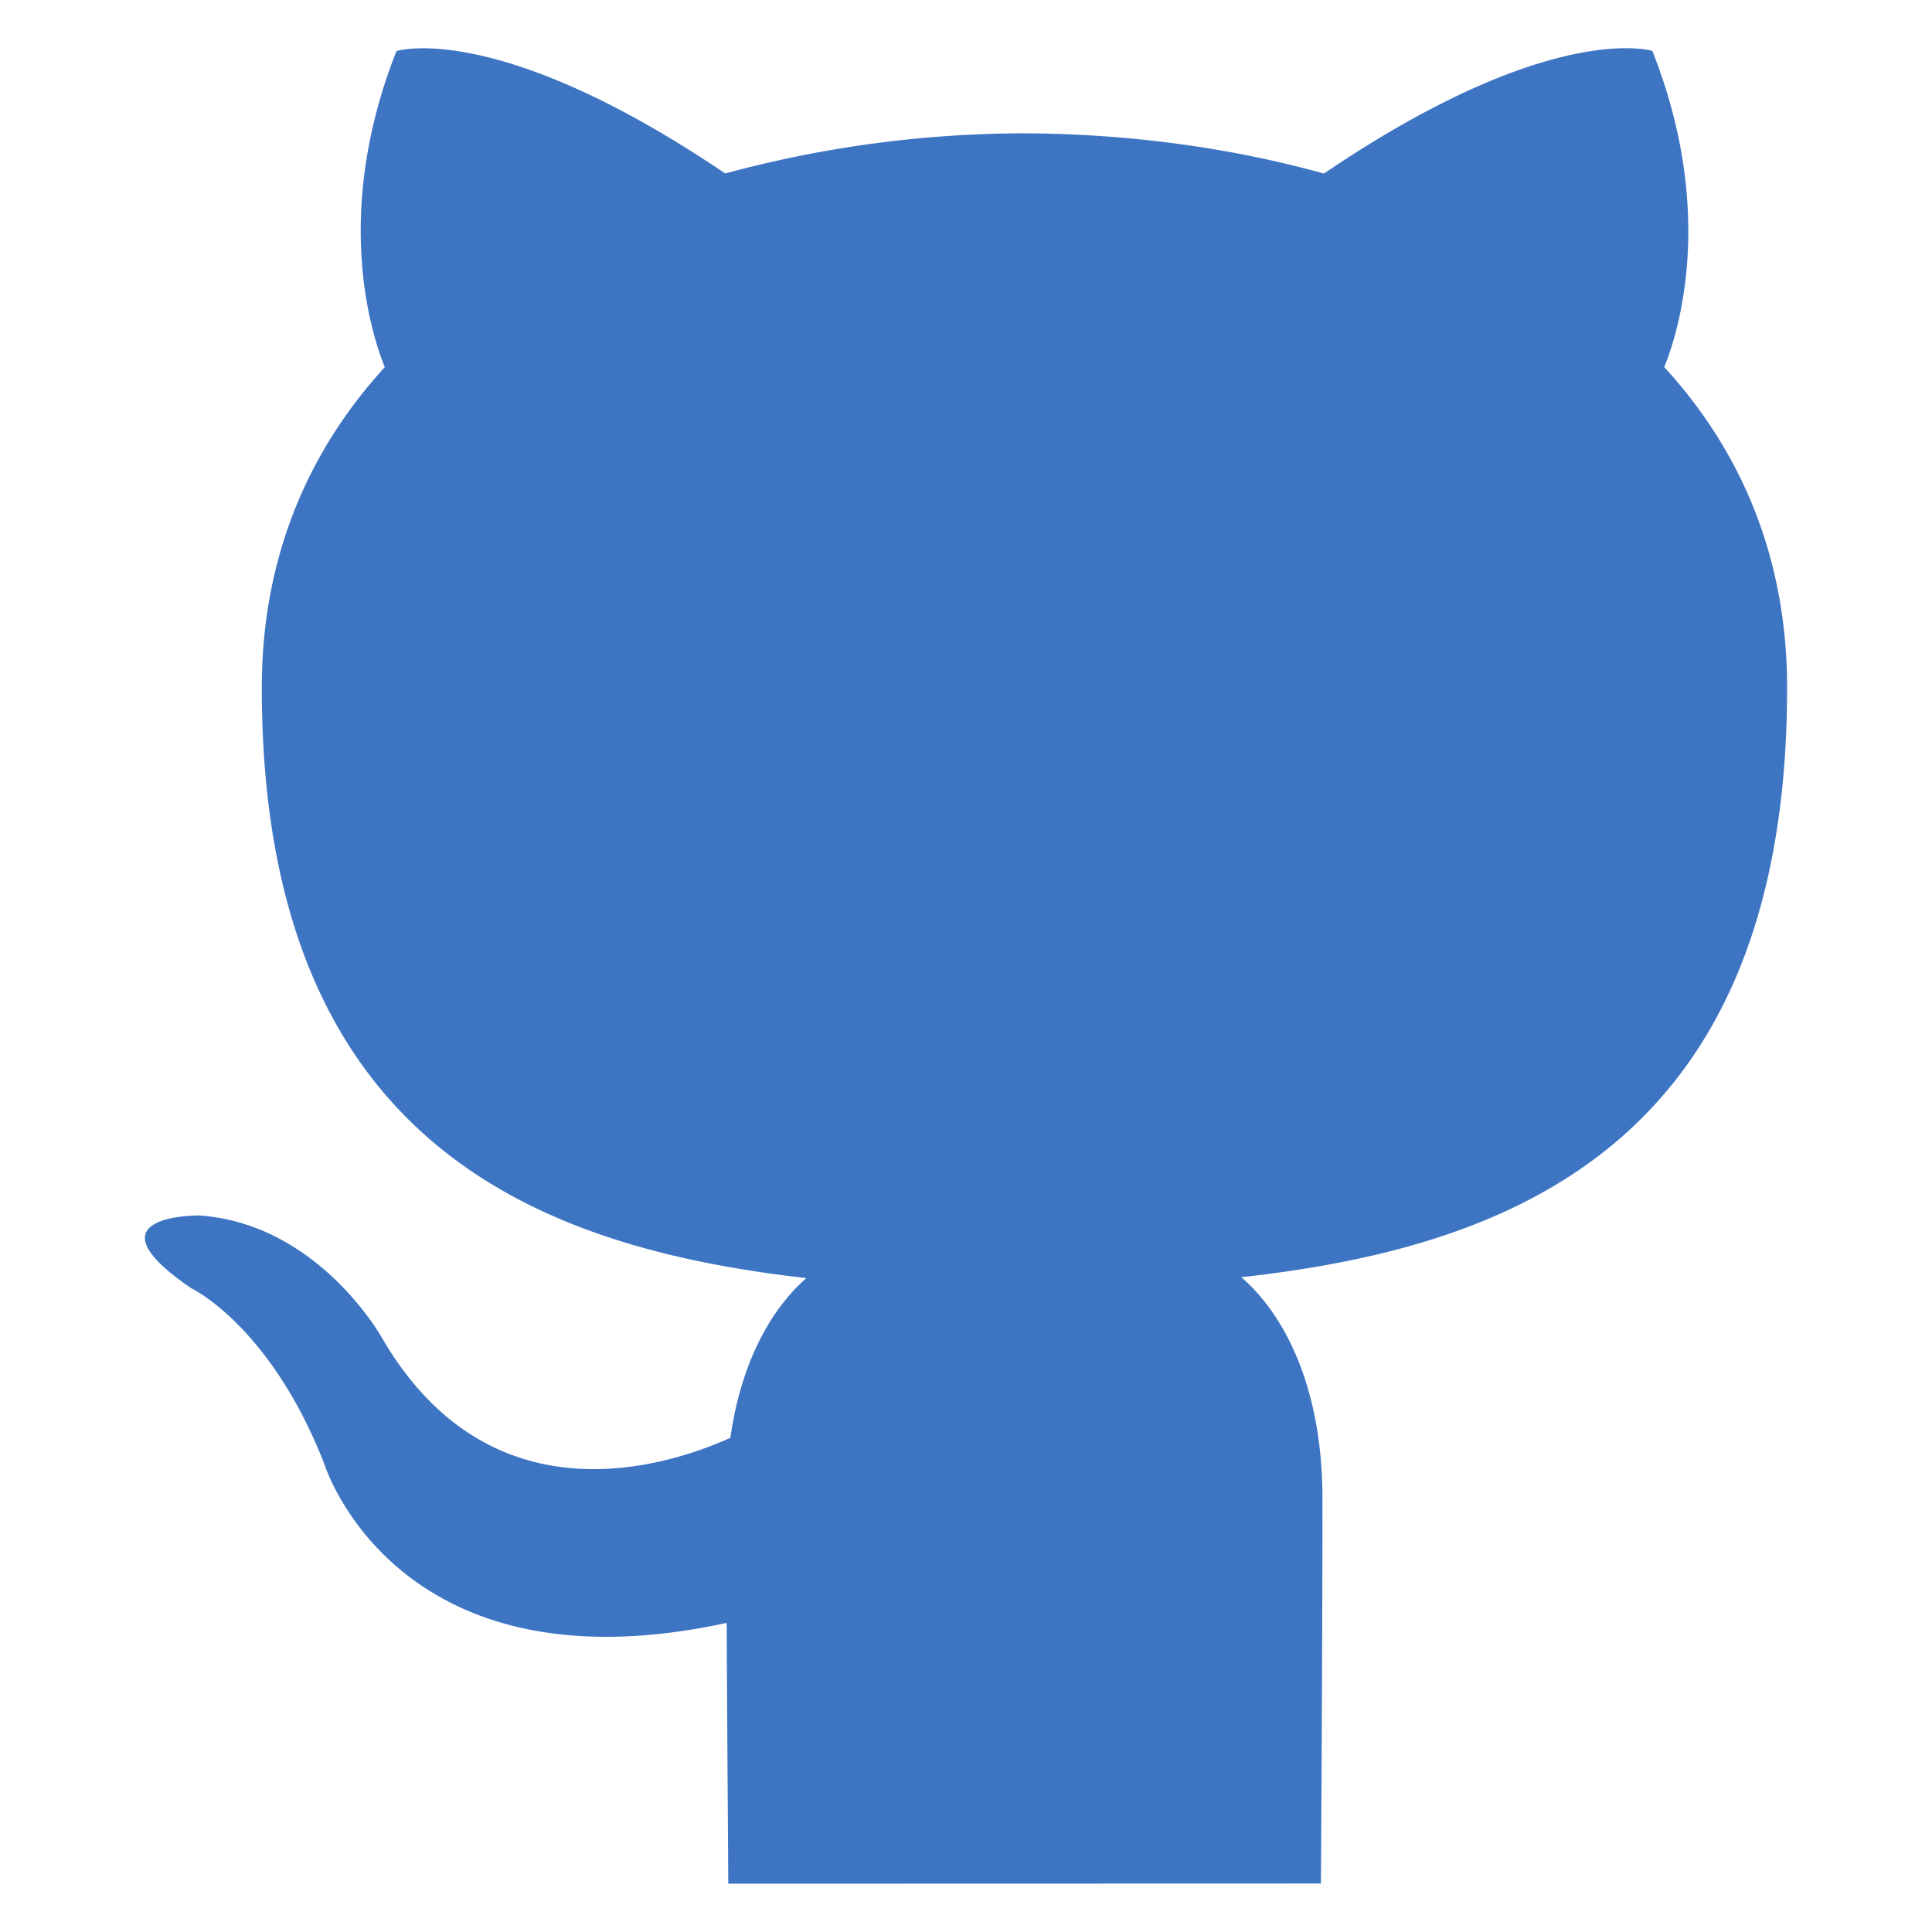 <svg
  t="1637202288455"
  class="icon"
  viewBox="0 0 1024 1024"
  version="1.1"
  xmlns="http://www.w3.org/2000/svg"
  p-id="5657"
  width="32"
  height="32"
>
  <path
    d="M386.005 998.4c-0.384-56.917-0.683-102.997-0.853-138.24-176.299 38.315-213.504-84.907-213.504-84.907-28.8-73.045-70.357-92.501-70.357-92.501-57.557-39.296 4.395-38.528 4.395-38.528 63.573 4.48 96.981 65.237 96.981 65.237 56.576 96.725 148.352 68.864 184.448 52.608 5.76-40.96 22.187-68.821 40.277-84.651-140.757-15.957-288.64-70.272-288.64-312.875 0-69.12 24.661-125.653 65.195-169.941-6.485-16-28.245-80.384 6.187-167.552 0 0 53.205-16.981 174.251 64.896a608.171 608.171 0 0 1 158.72-21.291c53.76 0.256 107.989 7.253 158.592 21.333C822.613 10.027 875.776 27.008 875.776 27.008c34.56 87.168 12.843 151.552 6.315 167.552C922.752 238.933 947.2 295.424 947.2 364.544c0 243.2-148.139 296.747-289.28 312.405 22.699 19.541 43.008 58.155 43.008 117.248 0 56.448-0.299 124.459-0.811 204.117l-314.112 0.085z"
    fill="#3E75C3"
    p-id="5658"
  ></path>
</svg>
